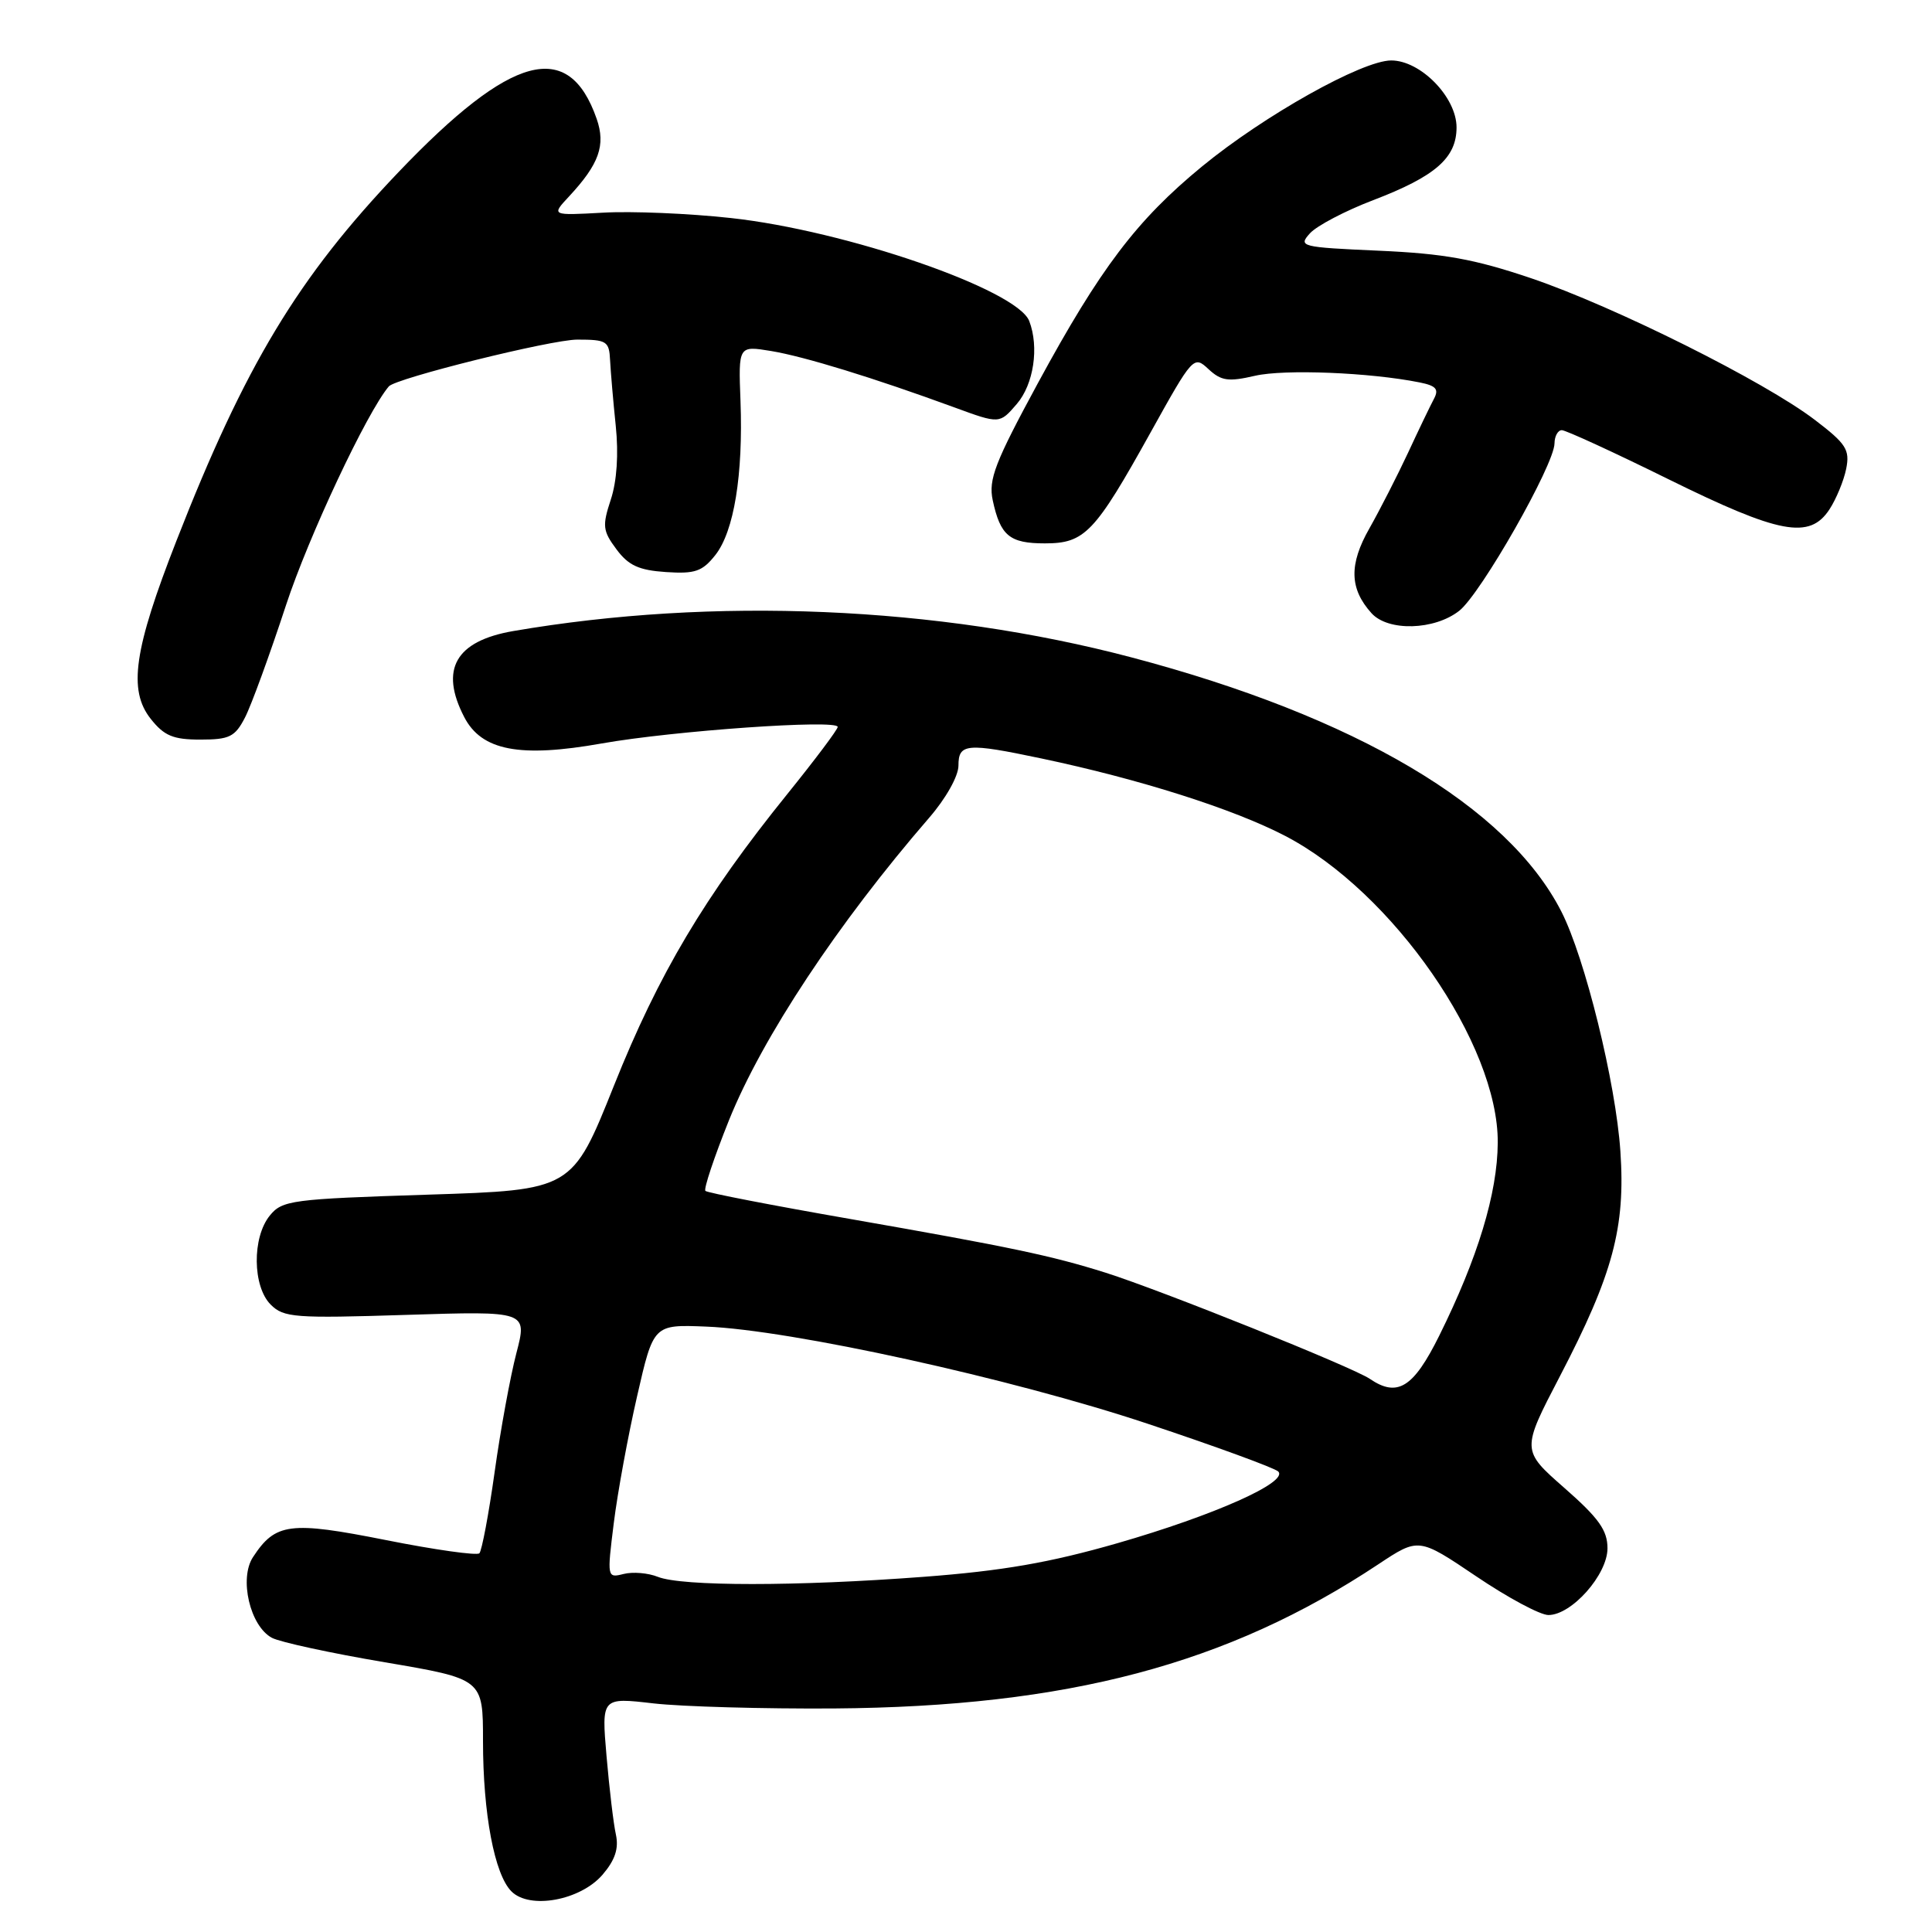 <?xml version="1.0" encoding="UTF-8" standalone="no"?>
<!DOCTYPE svg PUBLIC "-//W3C//DTD SVG 1.1//EN" "http://www.w3.org/Graphics/SVG/1.1/DTD/svg11.dtd" >
<svg xmlns="http://www.w3.org/2000/svg" xmlns:xlink="http://www.w3.org/1999/xlink" version="1.1" viewBox="0 0 256 256">
 <g >
 <path fill="currentColor"
d=" M 79.84 248.41 C 81.50 246.47 82.01 244.94 81.61 243.09 C 81.29 241.67 80.74 236.99 80.37 232.71 C 79.70 224.91 79.70 224.91 86.60 225.71 C 90.39 226.14 101.15 226.44 110.50 226.38 C 141.46 226.15 162.67 220.53 182.63 207.28 C 187.98 203.73 187.98 203.73 195.59 208.86 C 199.77 211.69 204.08 214.00 205.17 214.00 C 208.26 214.00 213.00 208.65 213.00 205.16 C 213.00 202.77 211.85 201.16 207.29 197.16 C 201.59 192.16 201.59 192.16 206.71 182.33 C 213.72 168.87 215.40 162.64 214.71 152.55 C 214.10 143.47 210.02 126.92 206.89 120.79 C 199.78 106.85 179.65 94.95 149.90 87.10 C 124.22 80.32 94.51 79.06 68.00 83.62 C 60.37 84.94 58.23 88.68 61.51 95.01 C 63.81 99.47 68.88 100.44 79.74 98.51 C 89.22 96.83 111.00 95.30 111.00 96.32 C 111.00 96.67 107.99 100.67 104.32 105.22 C 93.37 118.78 87.27 129.04 81.36 143.83 C 75.82 157.69 75.82 157.69 56.66 158.30 C 38.63 158.88 37.40 159.04 35.75 161.07 C 33.39 163.97 33.46 170.46 35.87 172.87 C 37.59 174.59 39.05 174.70 53.81 174.23 C 69.88 173.72 69.88 173.72 68.42 179.31 C 67.62 182.38 66.32 189.46 65.54 195.06 C 64.76 200.65 63.84 205.49 63.52 205.82 C 63.19 206.14 57.62 205.36 51.15 204.07 C 38.40 201.54 36.50 201.78 33.52 206.33 C 31.66 209.17 33.13 215.47 36.03 217.02 C 37.10 217.59 43.83 219.05 50.99 220.26 C 64.00 222.47 64.00 222.47 64.00 230.69 C 64.00 240.32 65.52 248.38 67.77 250.62 C 70.19 253.05 76.90 251.82 79.84 248.41 Z  M 32.46 95.08 C 33.29 93.48 35.73 86.79 37.89 80.21 C 40.88 71.10 48.61 54.64 51.52 51.20 C 52.43 50.12 73.04 45.00 76.49 45.00 C 80.40 45.00 80.72 45.20 80.84 47.75 C 80.92 49.26 81.25 53.17 81.59 56.42 C 81.98 60.16 81.74 63.77 80.93 66.21 C 79.79 69.68 79.86 70.34 81.68 72.78 C 83.27 74.93 84.66 75.56 88.24 75.80 C 92.11 76.06 93.07 75.72 94.80 73.53 C 97.26 70.39 98.48 62.94 98.12 53.15 C 97.84 45.80 97.84 45.80 102.17 46.51 C 106.57 47.24 115.70 50.04 126.48 53.99 C 132.45 56.18 132.45 56.18 134.73 53.53 C 136.97 50.93 137.71 46.00 136.38 42.54 C 134.78 38.38 112.10 30.55 96.84 28.89 C 91.29 28.28 83.67 27.96 79.90 28.18 C 73.04 28.56 73.04 28.56 75.40 26.03 C 79.39 21.74 80.28 19.24 79.06 15.74 C 75.35 5.11 67.77 7.14 52.84 22.77 C 39.50 36.74 32.47 48.39 23.39 71.63 C 17.74 86.07 16.96 91.45 19.97 95.25 C 21.75 97.50 22.94 98.00 26.55 98.00 C 30.40 98.00 31.14 97.64 32.46 95.08 Z  M 193.36 80.93 C 196.23 78.67 205.96 61.58 205.98 58.75 C 205.99 57.79 206.43 57.00 206.95 57.00 C 207.47 57.00 213.83 59.92 221.08 63.50 C 235.82 70.77 239.78 71.51 242.41 67.50 C 243.31 66.12 244.31 63.70 244.63 62.12 C 245.13 59.59 244.64 58.81 240.48 55.64 C 233.79 50.53 213.90 40.60 202.86 36.86 C 195.37 34.33 191.34 33.60 182.71 33.22 C 172.34 32.76 171.99 32.67 173.58 30.91 C 174.49 29.91 178.26 27.93 181.96 26.52 C 190.20 23.37 193.00 20.92 193.00 16.88 C 193.00 12.88 188.23 8.00 184.33 8.01 C 180.47 8.03 167.50 15.30 159.27 22.06 C 150.61 29.18 145.79 35.54 137.52 50.78 C 131.83 61.28 130.96 63.54 131.54 66.28 C 132.55 70.99 133.77 72.00 138.45 72.00 C 143.74 72.00 145.06 70.62 152.47 57.28 C 158.07 47.20 158.18 47.09 160.13 48.91 C 161.82 50.48 162.76 50.61 166.31 49.79 C 170.18 48.90 181.51 49.35 188.09 50.67 C 190.30 51.11 190.69 51.57 190.00 52.86 C 189.52 53.76 187.97 56.98 186.57 60.00 C 185.16 63.02 182.86 67.52 181.46 70.00 C 178.73 74.79 178.81 78.01 181.73 81.25 C 183.93 83.69 190.07 83.52 193.36 80.93 Z  M 87.17 208.94 C 85.88 208.42 83.84 208.25 82.63 208.56 C 80.44 209.11 80.43 209.04 81.33 201.81 C 81.83 197.79 83.22 190.22 84.42 185.00 C 86.59 175.50 86.59 175.50 93.55 175.78 C 104.81 176.22 134.04 182.65 152.00 188.63 C 161.07 191.65 168.89 194.51 169.37 194.98 C 170.78 196.38 160.88 200.79 148.07 204.48 C 139.10 207.06 132.83 208.15 122.35 208.94 C 105.60 210.21 90.34 210.21 87.17 208.94 Z  M 181.50 182.70 C 179.20 181.14 153.94 171.00 146.50 168.64 C 139.33 166.38 133.86 165.23 112.71 161.53 C 102.37 159.73 93.71 158.05 93.47 157.80 C 93.22 157.55 94.63 153.33 96.60 148.42 C 101.02 137.45 111.00 122.37 123.10 108.38 C 125.34 105.80 127.00 102.84 127.00 101.44 C 127.00 98.51 128.08 98.41 137.99 100.50 C 150.97 103.23 163.41 107.18 170.29 110.76 C 184.55 118.18 198.55 138.38 198.46 151.42 C 198.42 158.12 195.81 166.70 190.70 177.00 C 187.28 183.89 185.17 185.20 181.50 182.70 Z "/>
</g>
</svg>